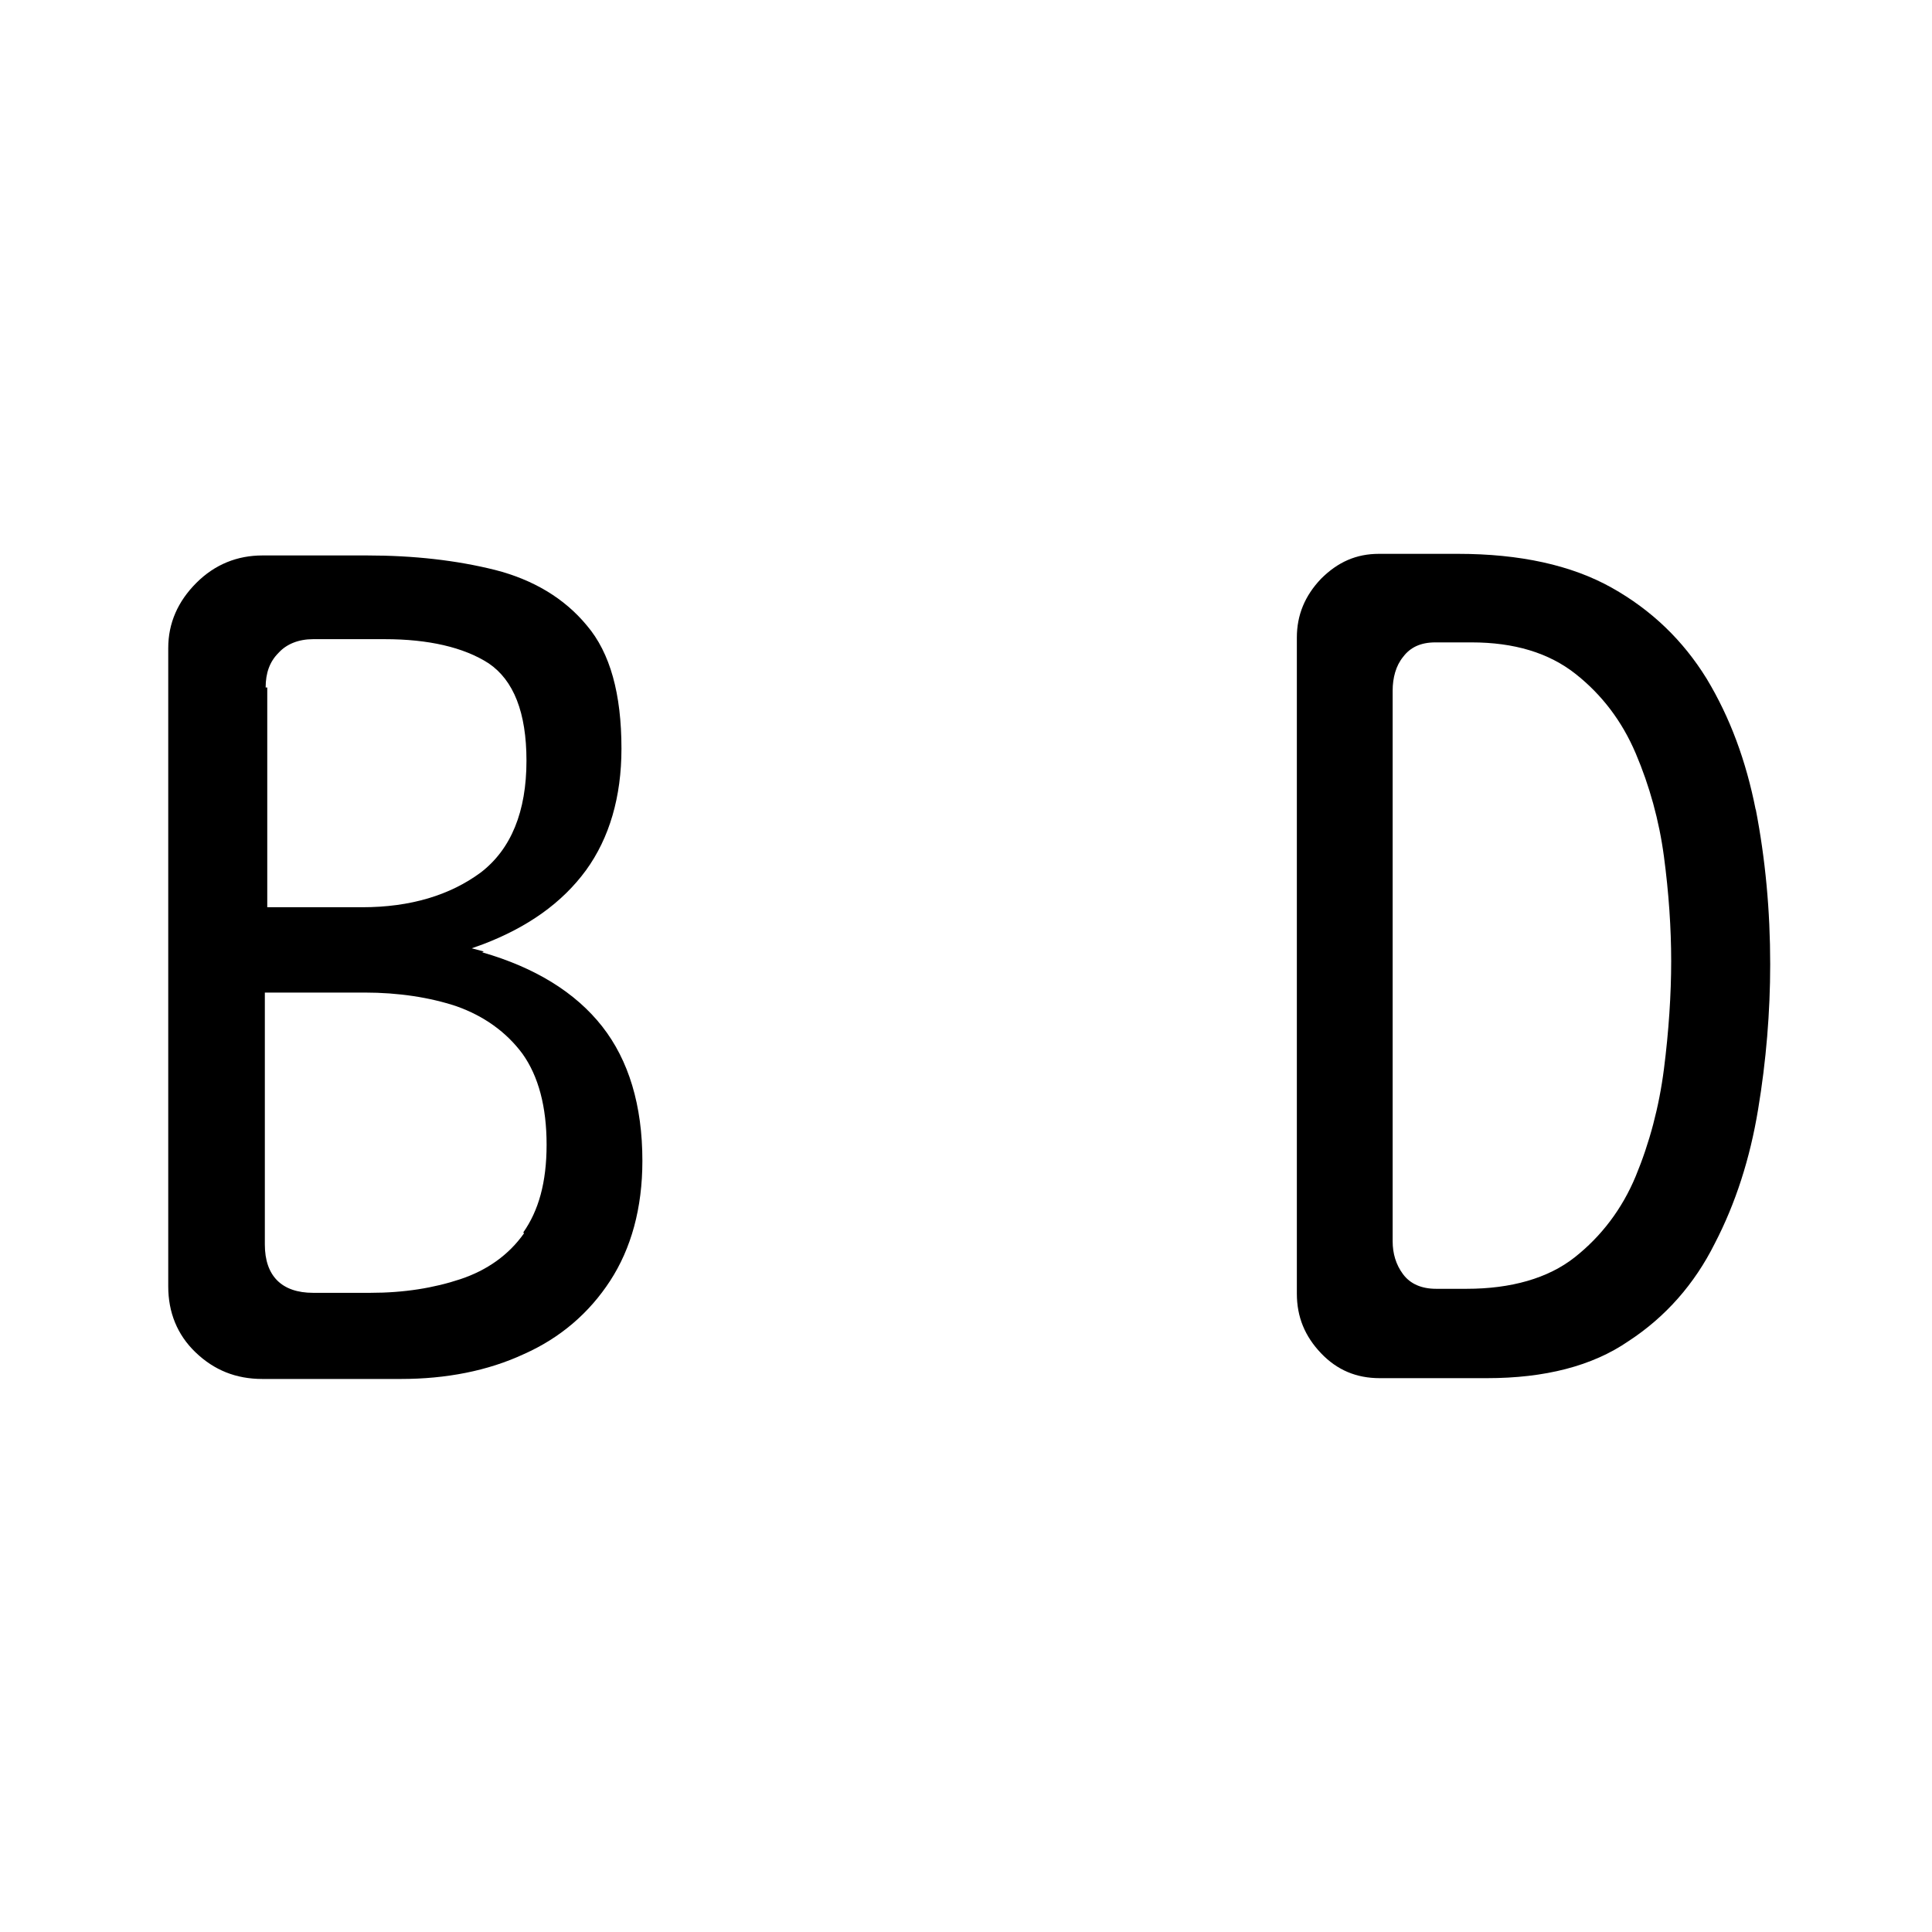 <?xml version="1.0" encoding="UTF-8"?>
<svg id="FF" xmlns="http://www.w3.org/2000/svg" viewBox="0 0 24 24">
  <path d="M6.01,11.82l-.15-.04.14-.05c.55-.21.98-.51,1.28-.92.29-.4.44-.91.44-1.51,0-.68-.14-1.19-.43-1.53-.28-.34-.67-.57-1.14-.69-.48-.12-1.01-.18-1.59-.18h-1.3c-.31,0-.59.11-.82.34-.23.23-.35.5-.35.81v7.93c0,.32.11.6.34.82.23.22.5.33.83.33h1.72c.56,0,1.08-.1,1.53-.31.45-.2.81-.51,1.07-.91s.4-.9.4-1.49c0-.69-.17-1.25-.5-1.67-.33-.42-.83-.73-1.49-.92ZM3.3,8.54c0-.18.05-.32.16-.43.1-.11.25-.17.43-.17h.89c.54,0,.98.1,1.29.3.31.21.47.61.47,1.21,0,.63-.19,1.1-.57,1.39-.38.28-.87.43-1.47.43h-1.18v-2.73ZM6.51,15.32c-.19.27-.46.46-.79.57-.33.11-.7.17-1.12.17h-.71c-.39,0-.6-.21-.6-.6v-3.13h1.24c.42,0,.81.06,1.14.17.34.12.62.32.82.59.2.28.3.66.3,1.13s-.1.82-.29,1.09Z"/>
  <path d="M21.81,10.06c-.12-.61-.32-1.15-.61-1.63-.29-.47-.68-.85-1.18-1.13-.5-.28-1.14-.42-1.91-.42h-.98c-.28,0-.51.1-.72.31-.2.21-.3.45-.3.73v8.15c0,.29.1.53.3.74.2.21.44.31.73.31h1.33c.72,0,1.31-.15,1.76-.46.46-.3.82-.71,1.07-1.21.26-.5.44-1.06.54-1.67.1-.6.15-1.21.15-1.8,0-.67-.06-1.31-.18-1.93ZM20.67,13.28c-.06.47-.18.92-.35,1.33-.17.41-.43.75-.76,1.01-.33.26-.79.39-1.34.39h-.38c-.18,0-.32-.06-.41-.18-.09-.12-.13-.26-.13-.41v-6.84c0-.16.04-.31.13-.42.09-.12.22-.18.4-.18h.45c.53,0,.96.13,1.29.39.33.26.58.59.75.99.17.4.29.83.35,1.28.06.45.09.89.09,1.3s-.03.87-.09,1.34Z"/>
</svg>